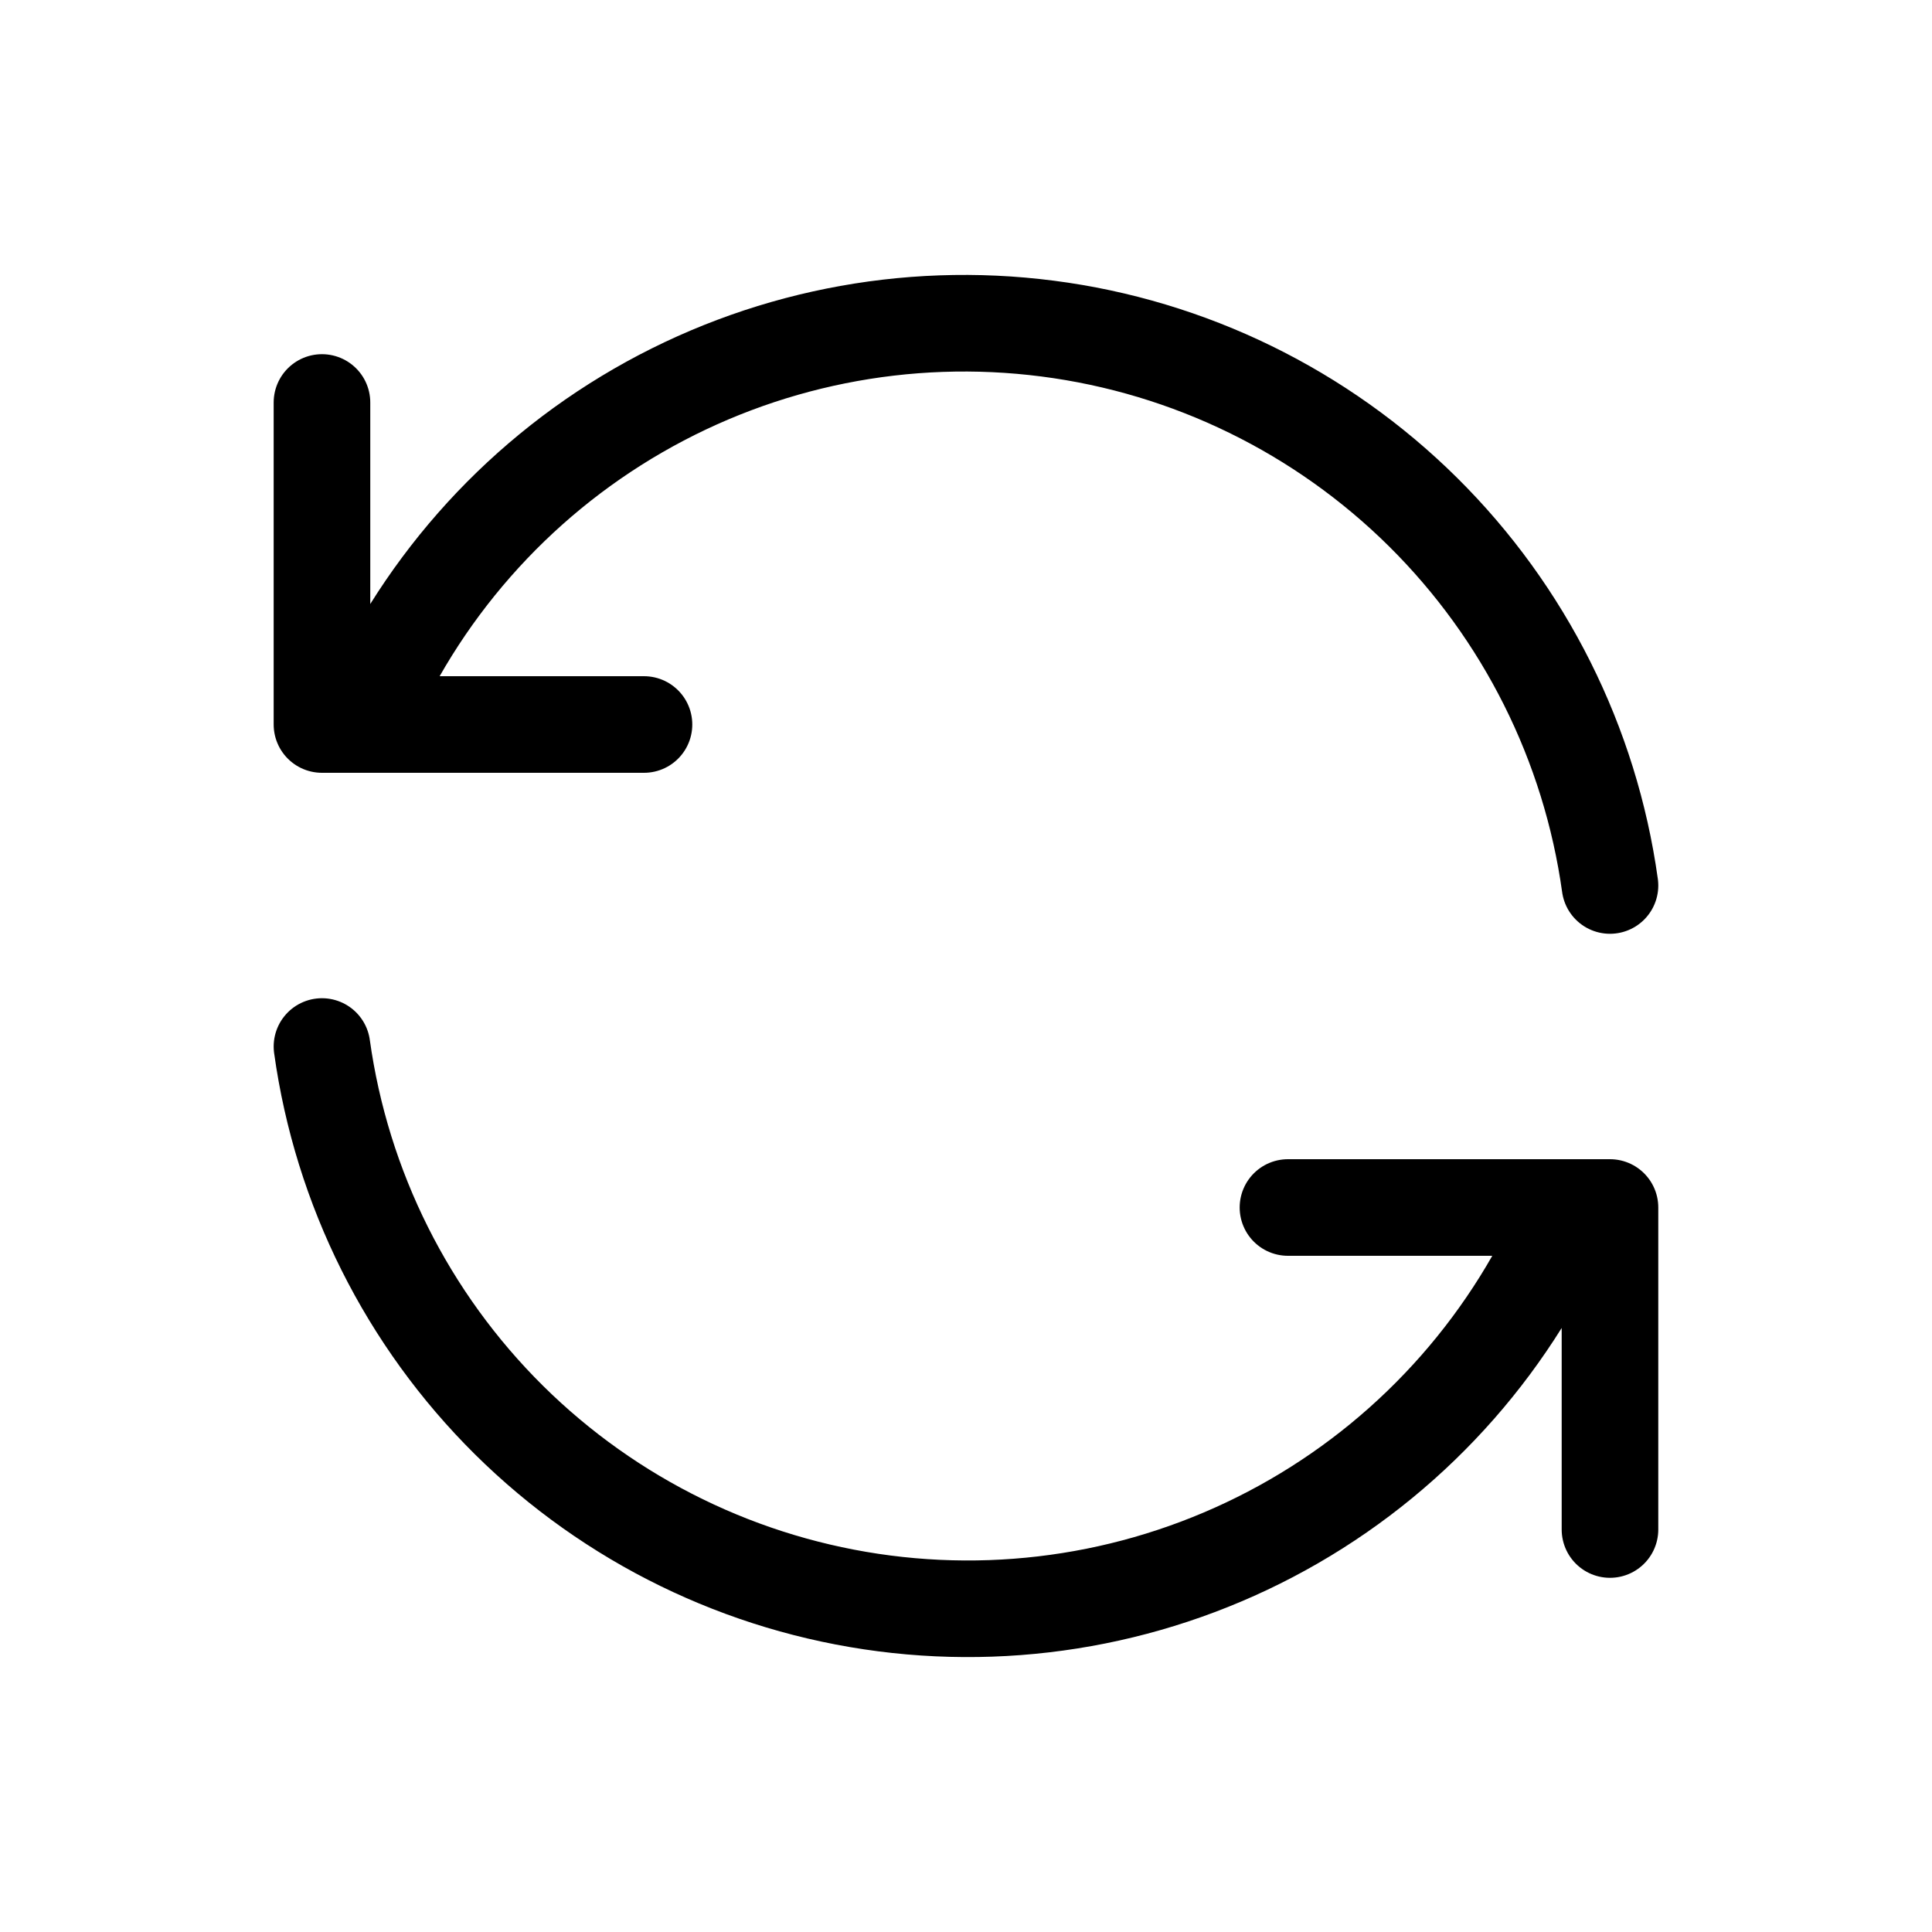 <svg width="40" height="40" viewBox="0 0 40 40" fill="none" xmlns="http://www.w3.org/2000/svg">
<g clip-path="url(#clip0_83_3561)">
<path d="M33.333 18.333C32.925 15.4 31.564 12.683 29.46 10.599C27.356 8.516 24.626 7.181 21.689 6.803C18.752 6.424 15.772 7.021 13.208 8.502C10.644 9.983 8.638 12.267 7.499 15M6.666 8.333V15H13.333" stroke="black" stroke-width="2" stroke-linecap="round" stroke-linejoin="round"/>
<path d="M6.666 21.667C7.074 24.6 8.434 27.317 10.538 29.401C12.642 31.484 15.373 32.818 18.31 33.197C21.247 33.576 24.227 32.979 26.791 31.498C29.355 30.017 31.361 27.733 32.499 25M33.333 31.667V25H26.666" stroke="black" stroke-width="2" stroke-linecap="round" stroke-linejoin="round"/>
</g>
<defs>
<clipPath id="clip0_83_3561">
<rect width="40" height="40" fill="white"/>
</clipPath>
</defs>
</svg>
